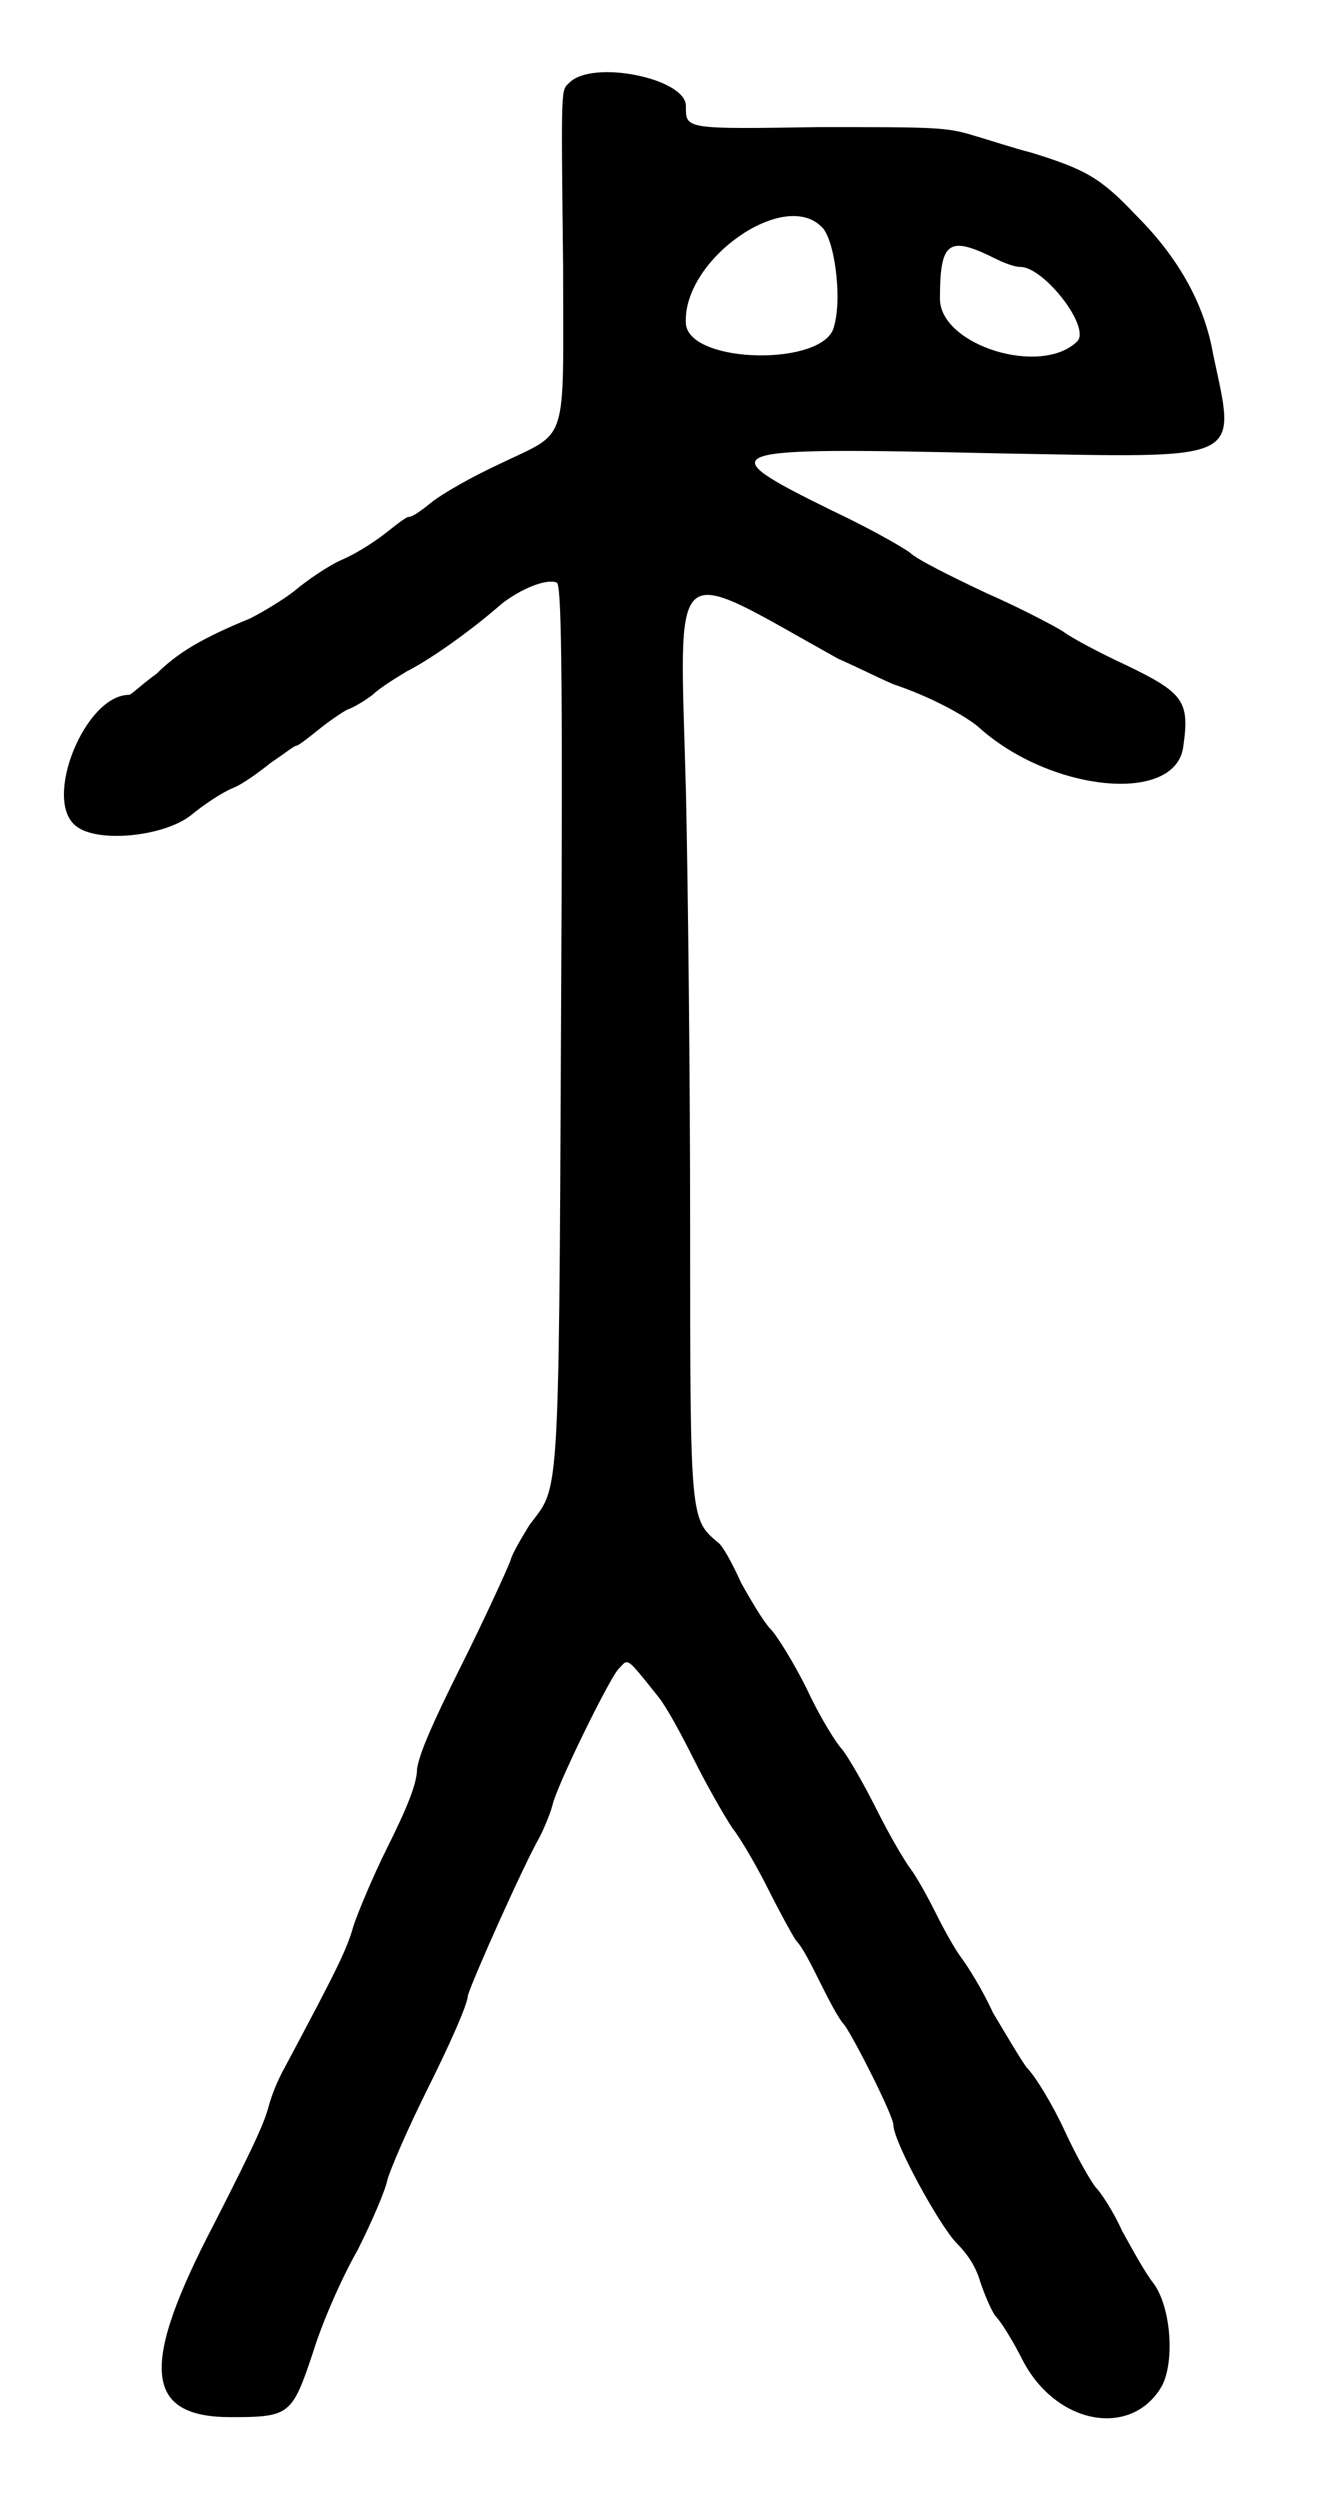 <?xml version="1.0" standalone="no"?>
<!DOCTYPE svg PUBLIC "-//W3C//DTD SVG 20010904//EN"
 "http://www.w3.org/TR/2001/REC-SVG-20010904/DTD/svg10.dtd">
<svg version="1.0" xmlns="http://www.w3.org/2000/svg"
 width="312pt" height="590pt" viewBox="0 0 312 590"
 preserveAspectRatio="xMidYMid meet">
<g transform="translate(0,590) scale(0.5,-0.5)"
fill="#000000" stroke="none">
<path d="M269 1141 c-4 -4 -4 1 -3 -87 0 -86 3 -77 -30 -93 -13 -6 -27 -14
-32 -18 -5 -4 -9 -7 -11 -7 -1 0 -5 -3 -10 -7 -5 -4 -14 -10 -21 -13 -7 -3
-17 -10 -23 -15 -5 -4 -15 -10 -21 -13 -22 -9 -34 -16 -44 -26 -7 -5 -12 -10
-13 -10 -21 0 -41 -50 -25 -62 10 -8 41 -5 54 5 6 5 15 11 20 13 5 2 13 8 18
12 6 4 11 8 12 8 1 0 6 4 11 8 5 4 11 8 13 9 3 1 8 4 12 7 3 3 11 8 16 11 10
5 29 18 45 32 9 7 21 12 26 10 2 -1 3 -30 2 -209 -1 -231 -1 -217 -15 -236 -3
-5 -8 -13 -9 -17 -2 -5 -12 -27 -23 -49 -14 -28 -20 -42 -21 -49 0 -7 -5 -19
-14 -37 -7 -14 -14 -31 -16 -37 -3 -11 -8 -21 -32 -66 -4 -7 -7 -15 -8 -19 -2
-7 -4 -13 -26 -56 -35 -67 -33 -91 8 -91 28 0 29 1 39 31 4 13 13 34 21 48 7
14 13 28 14 33 1 4 9 23 19 43 10 20 19 40 19 44 2 7 26 61 34 75 2 4 5 11 6
15 2 9 26 58 31 64 5 5 3 7 19 -13 4 -5 11 -18 17 -30 6 -12 14 -26 18 -32 4
-5 12 -19 17 -29 5 -10 11 -21 13 -24 3 -3 7 -11 11 -19 4 -8 9 -18 12 -21 6
-9 23 -43 23 -47 0 -8 22 -48 30 -56 5 -5 9 -11 11 -18 2 -6 5 -13 7 -16 3 -3
9 -13 13 -21 16 -31 52 -37 66 -12 6 12 4 37 -4 48 -4 5 -10 16 -15 25 -4 9
-10 18 -12 20 -2 2 -9 14 -15 27 -6 13 -14 26 -18 30 -3 4 -10 16 -16 26 -5
11 -12 22 -15 26 -3 4 -8 13 -12 21 -4 8 -9 17 -12 21 -3 4 -10 16 -16 28 -6
12 -13 24 -16 28 -3 3 -11 16 -17 29 -6 12 -14 25 -17 28 -3 3 -9 13 -14 22
-4 9 -9 18 -11 19 -13 11 -13 11 -13 149 0 69 -1 162 -2 206 -3 113 -9 107 72
62 7 -3 19 -9 26 -12 18 -6 34 -15 40 -20 34 -31 94 -37 97 -9 3 21 0 25 -27
38 -13 6 -26 13 -30 16 -3 2 -20 11 -36 18 -17 8 -33 16 -36 19 -4 3 -20 12
-37 20 -59 29 -55 30 78 27 118 -2 113 -5 102 47 -4 23 -16 45 -36 65 -17 18
-24 22 -50 30 -8 2 -20 6 -27 8 -13 4 -18 4 -73 4 -64 -1 -63 -1 -63 10 0 13
-44 22 -55 11z m119 -68 c6 -5 10 -33 6 -47 -4 -19 -68 -18 -70 1 -2 30 46 64
64 46z m82 -15 c4 -2 9 -4 12 -4 11 0 33 -28 27 -35 -17 -17 -65 -2 -65 20 0
27 4 30 26 19z"/>
</g>
</svg>

